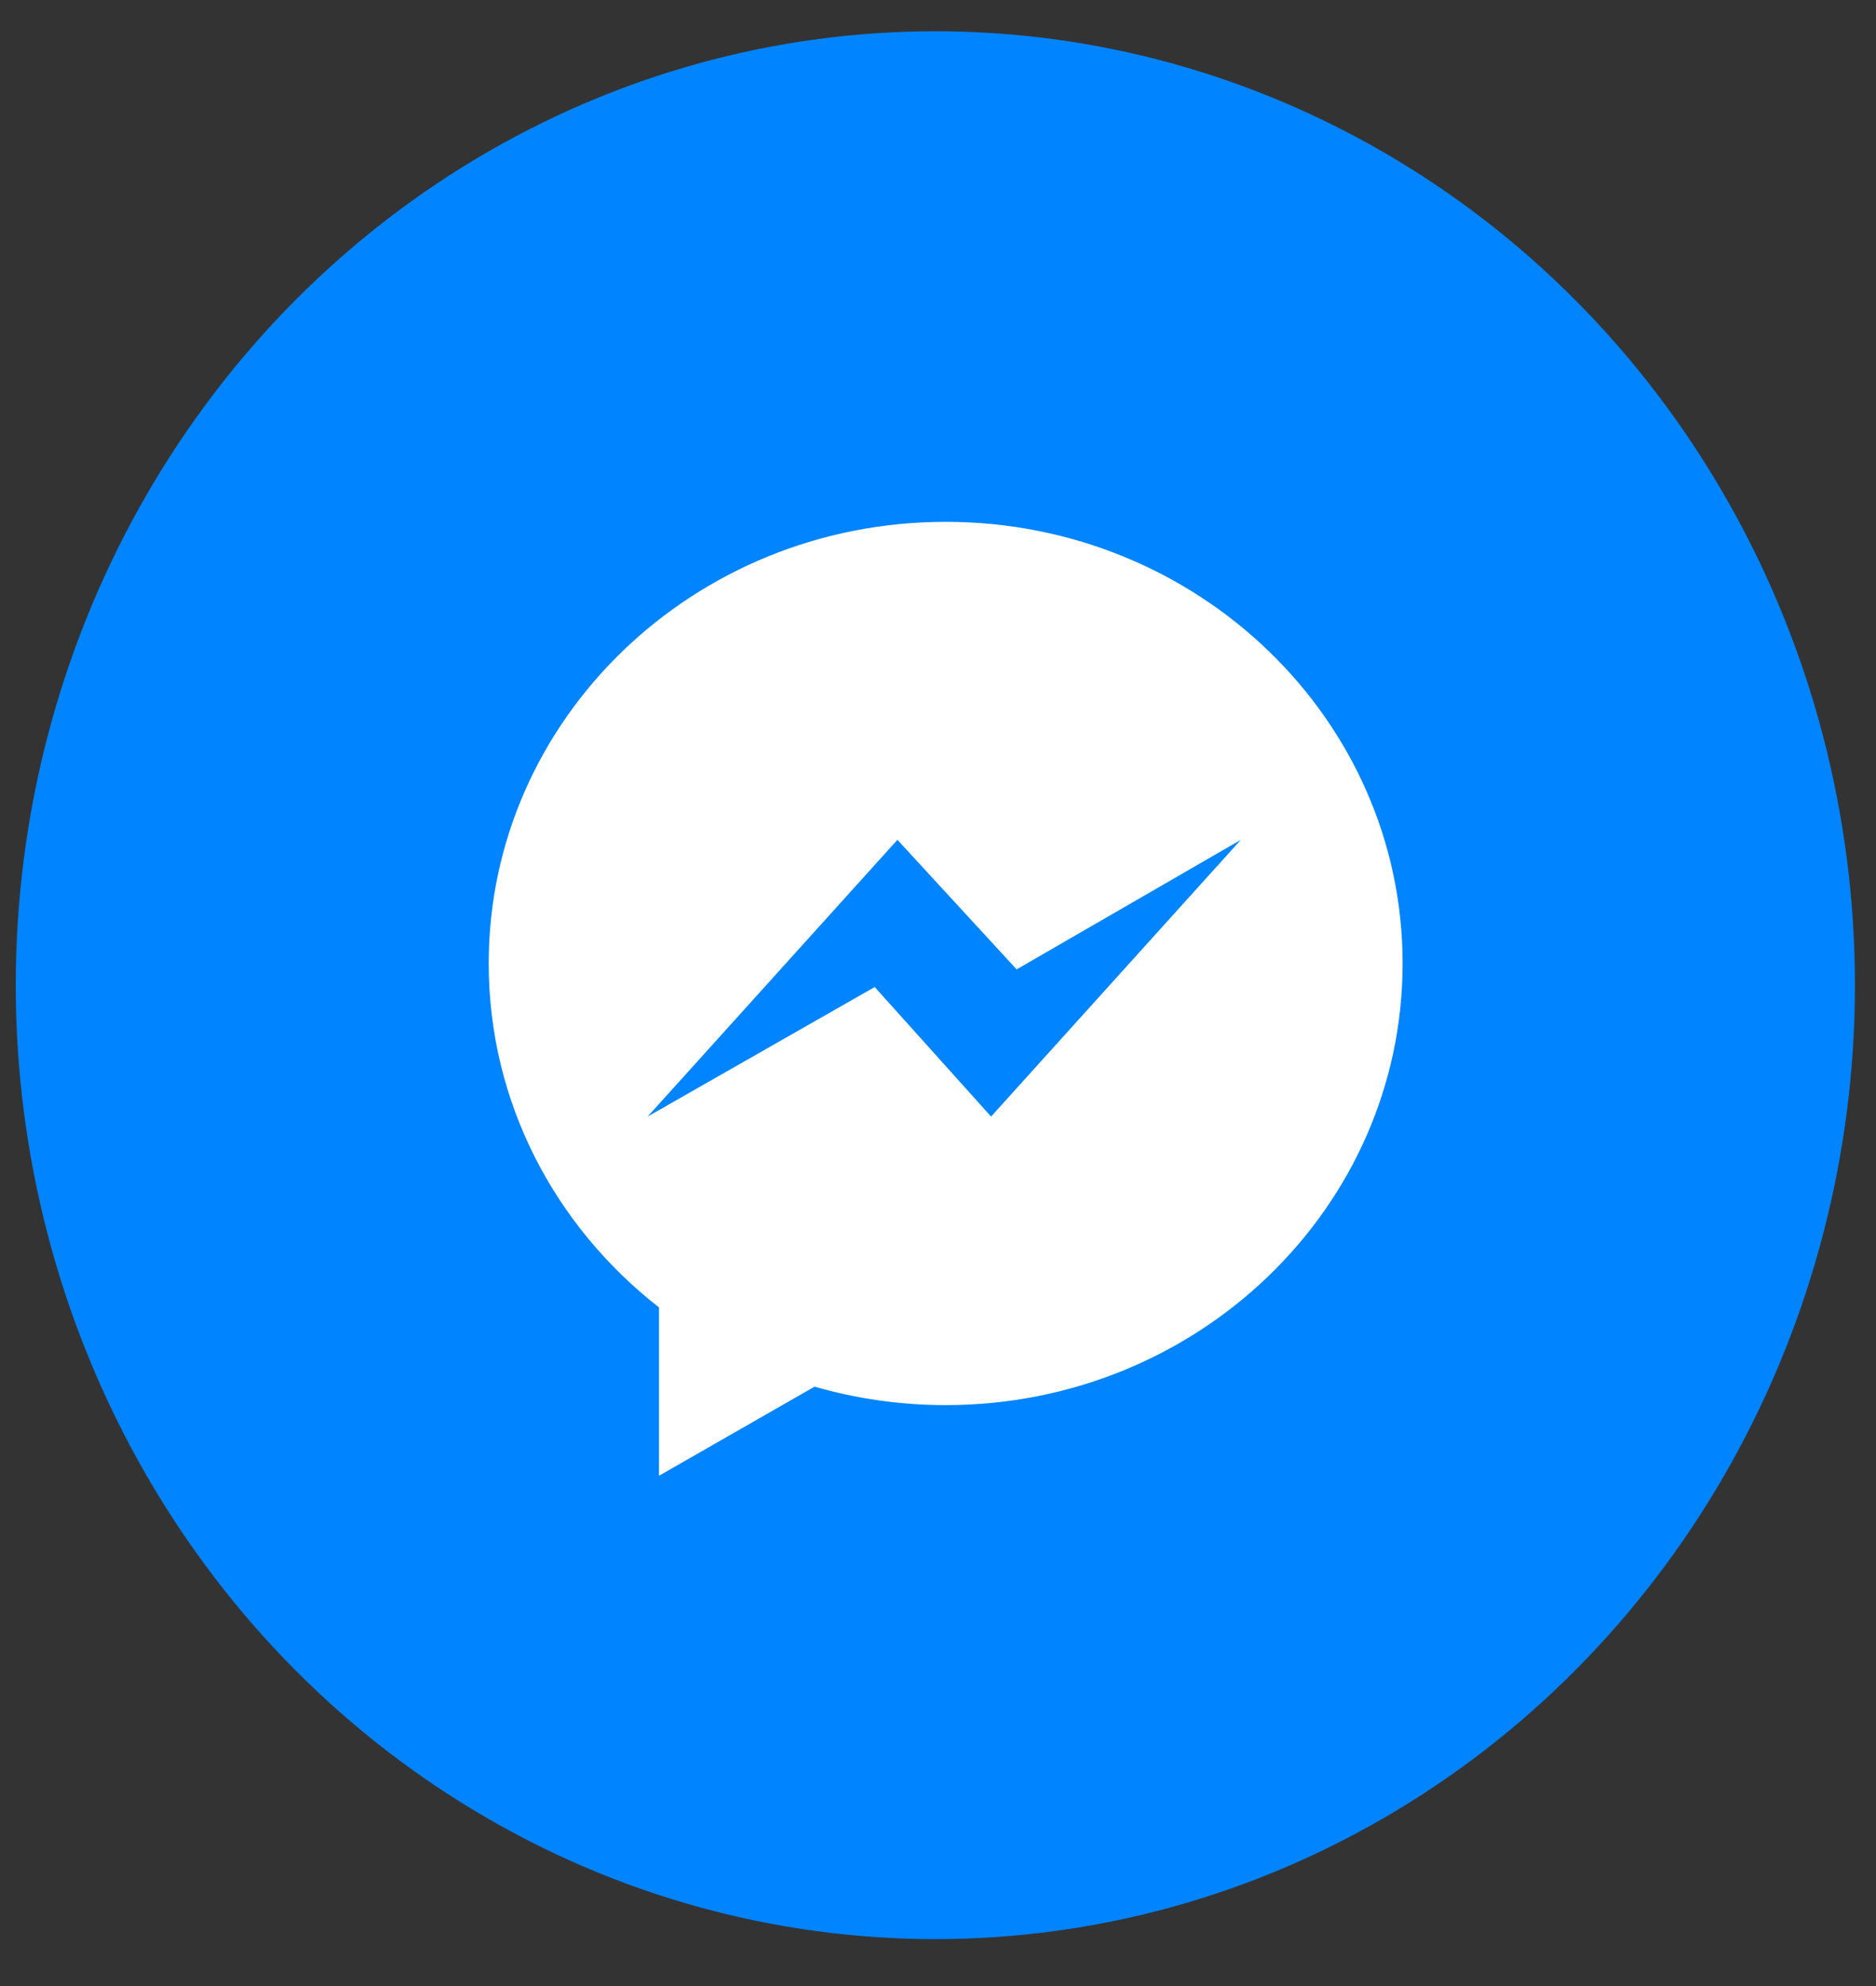 <svg width="68px" height="72px" viewBox="628 651 68 72" version="1.1" xmlns="http://www.w3.org/2000/svg" xmlns:xlink="http://www.w3.org/1999/xlink">
    <rect x="628" y="651" width="68" height="72" fill="#333333" stroke="none"/>
    <!-- Generator: Sketch 40.3 (33839) - http://www.bohemiancoding.com/sketch -->
    <desc>Created with Sketch.</desc>
    <defs></defs>
    <g id="Messenger" stroke="none" stroke-width="1" fill="none" fill-rule="evenodd" transform="translate(628.571, 652.133)">
        <ellipse id="Oval-1-Copy-58" fill="#0084FF" cx="33.333" cy="34.583" rx="33.333" ry="34.583"></ellipse>
        <path d="M35.353,39.346 L31.135,34.65 L22.904,39.346 L31.958,29.313 L36.279,34.01 L44.406,29.313 L35.353,39.346 Z M33.707,17.785 C24.559,17.785 17.143,24.954 17.143,33.796 C17.143,38.835 19.551,43.329 23.316,46.264 L23.316,52.368 L28.956,49.137 C30.461,49.572 32.055,49.807 33.707,49.807 C42.855,49.807 50.27,42.638 50.27,33.796 C50.27,24.954 42.855,17.785 33.707,17.785 L33.707,17.785 Z" id="Page-1" fill="#FFFFFF"></path>
    </g>
</svg>
